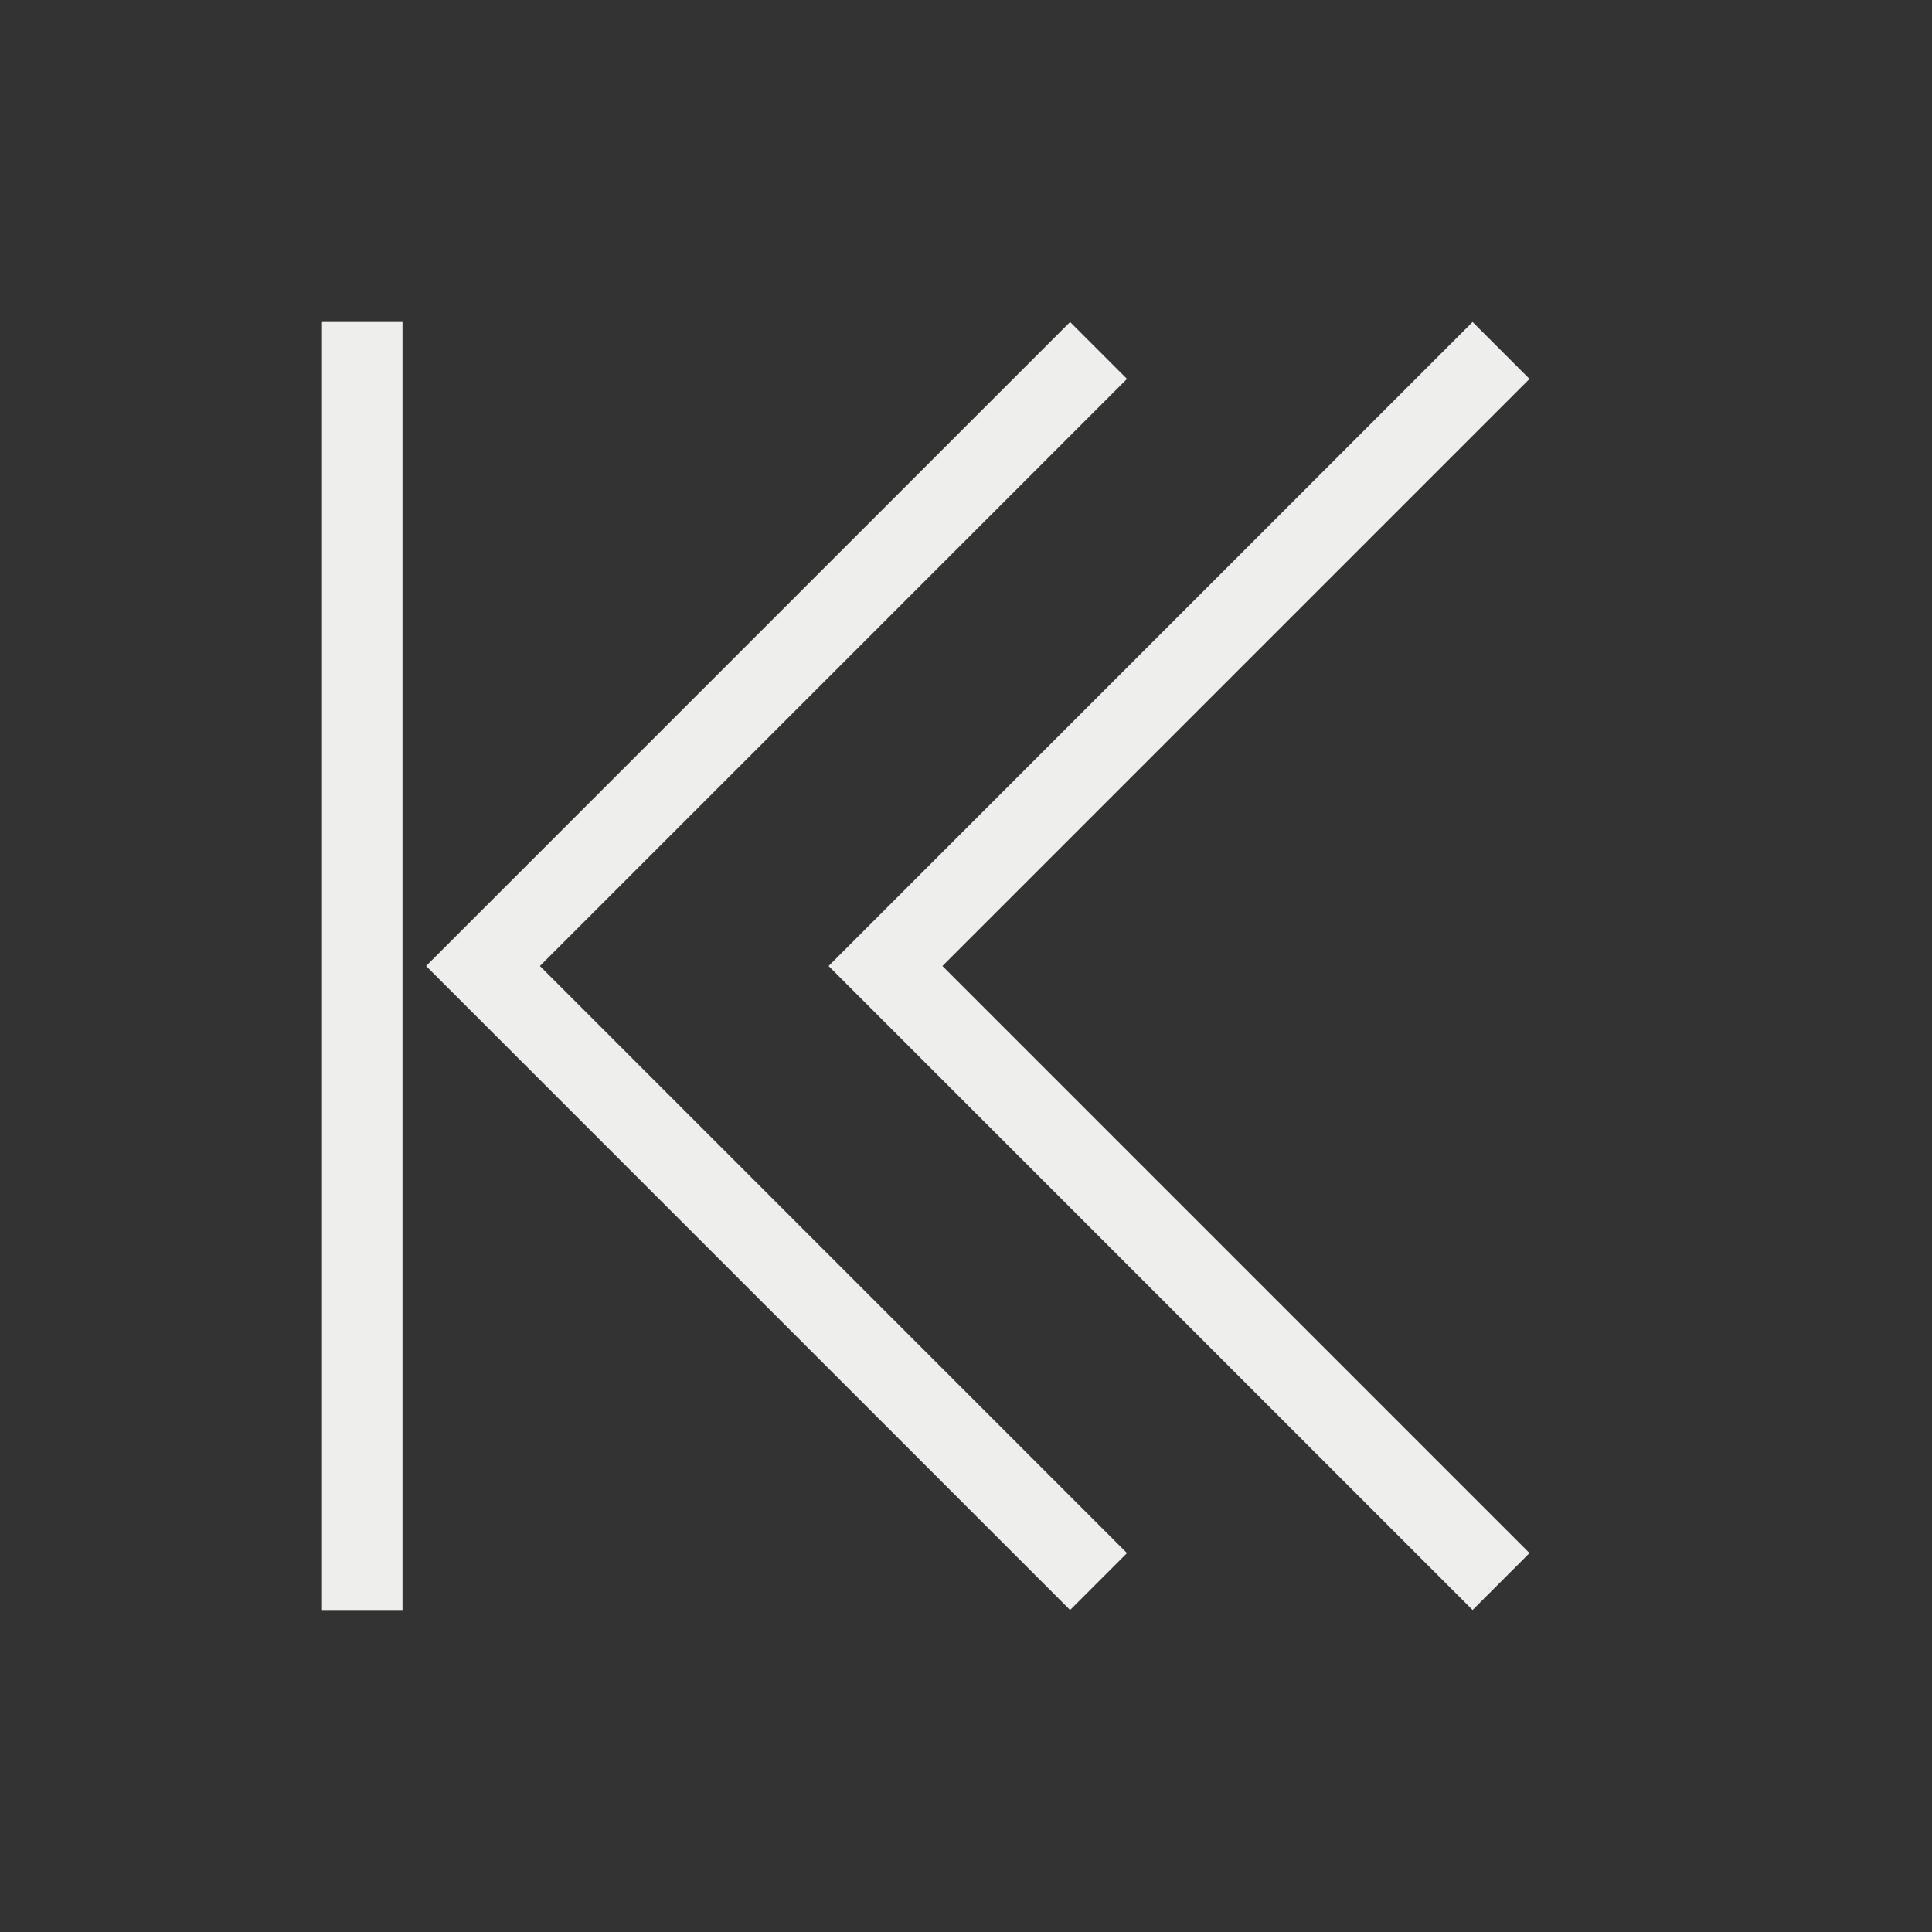 <svg height="24" width="24" xmlns="http://www.w3.org/2000/svg">
    <rect width="100%" height="100%" fill="#333333" stroke="none"/>
    <style
        type="text/css"
        id="current-color-scheme">
        .ColorScheme-Text {
            color:#eeeeec;
        }
    </style>
    <g class="ColorScheme-Text" fill="currentColor">
        <path d="M4 20h1V4H4zm6.293-8l8 8 .707-.707L11.707 12 19 4.707 18.293 4z"/>
        <path d="M5.293 12l8 8 .707-.707L6.707 12 14 4.707 13.293 4z"/>
    </g>
</svg>
